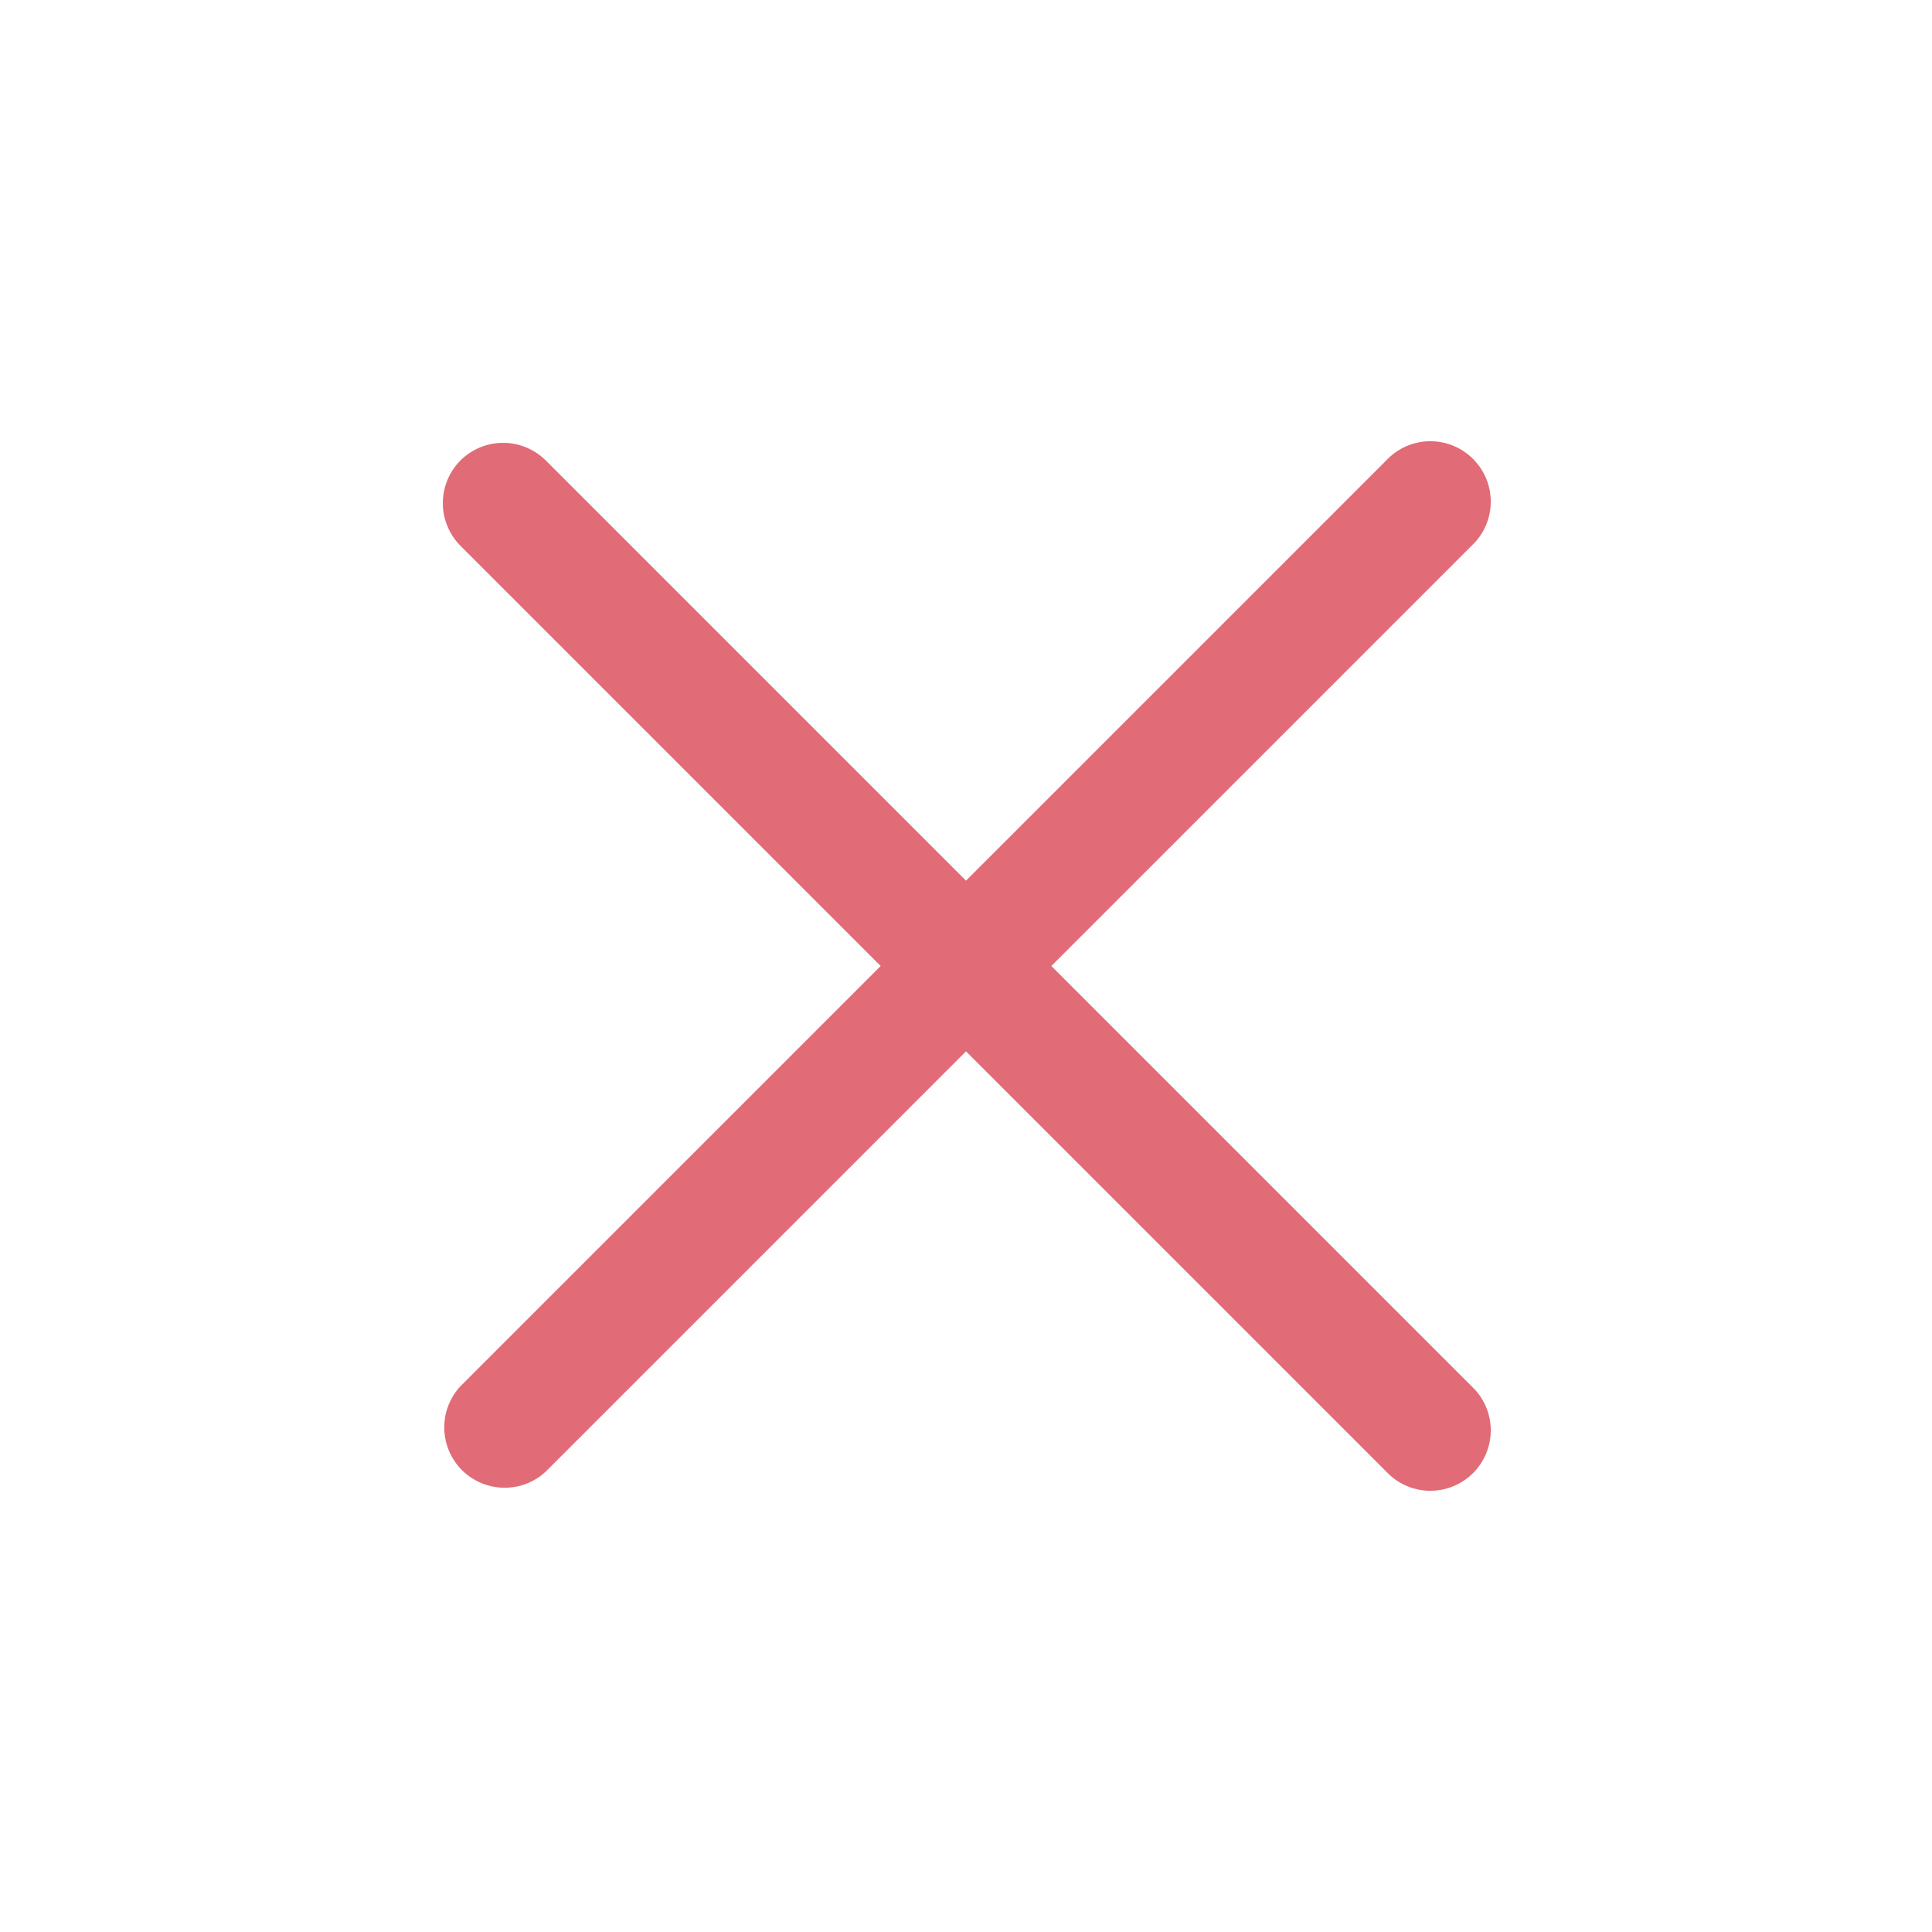 <svg width="24" height="24" viewBox="0 0 24 24" fill="none" xmlns="http://www.w3.org/2000/svg">
<path fill-rule="evenodd" clip-rule="evenodd" d="M5.72 5.72C5.861 5.58 6.051 5.501 6.25 5.501C6.449 5.501 6.639 5.58 6.78 5.72L12 10.94L17.22 5.72C17.289 5.646 17.372 5.587 17.463 5.546C17.555 5.505 17.655 5.483 17.756 5.481C17.856 5.48 17.956 5.498 18.05 5.536C18.143 5.574 18.228 5.63 18.299 5.701C18.37 5.772 18.426 5.857 18.464 5.95C18.502 6.044 18.52 6.144 18.519 6.245C18.517 6.345 18.495 6.445 18.454 6.537C18.413 6.629 18.354 6.711 18.28 6.78L13.06 12L18.28 17.22C18.354 17.289 18.413 17.372 18.454 17.463C18.495 17.555 18.517 17.655 18.519 17.756C18.52 17.856 18.502 17.956 18.464 18.05C18.426 18.143 18.37 18.228 18.299 18.299C18.228 18.37 18.143 18.426 18.05 18.464C17.956 18.502 17.856 18.52 17.756 18.519C17.655 18.517 17.555 18.495 17.463 18.454C17.372 18.413 17.289 18.354 17.22 18.28L12 13.06L6.78 18.28C6.638 18.413 6.45 18.485 6.255 18.481C6.061 18.478 5.876 18.399 5.738 18.262C5.601 18.124 5.522 17.939 5.519 17.744C5.515 17.55 5.588 17.362 5.72 17.22L10.94 12L5.72 6.78C5.58 6.639 5.501 6.449 5.501 6.25C5.501 6.051 5.58 5.861 5.72 5.72Z" fill="#D73A49" fill-opacity="0.75"/>
</svg>
